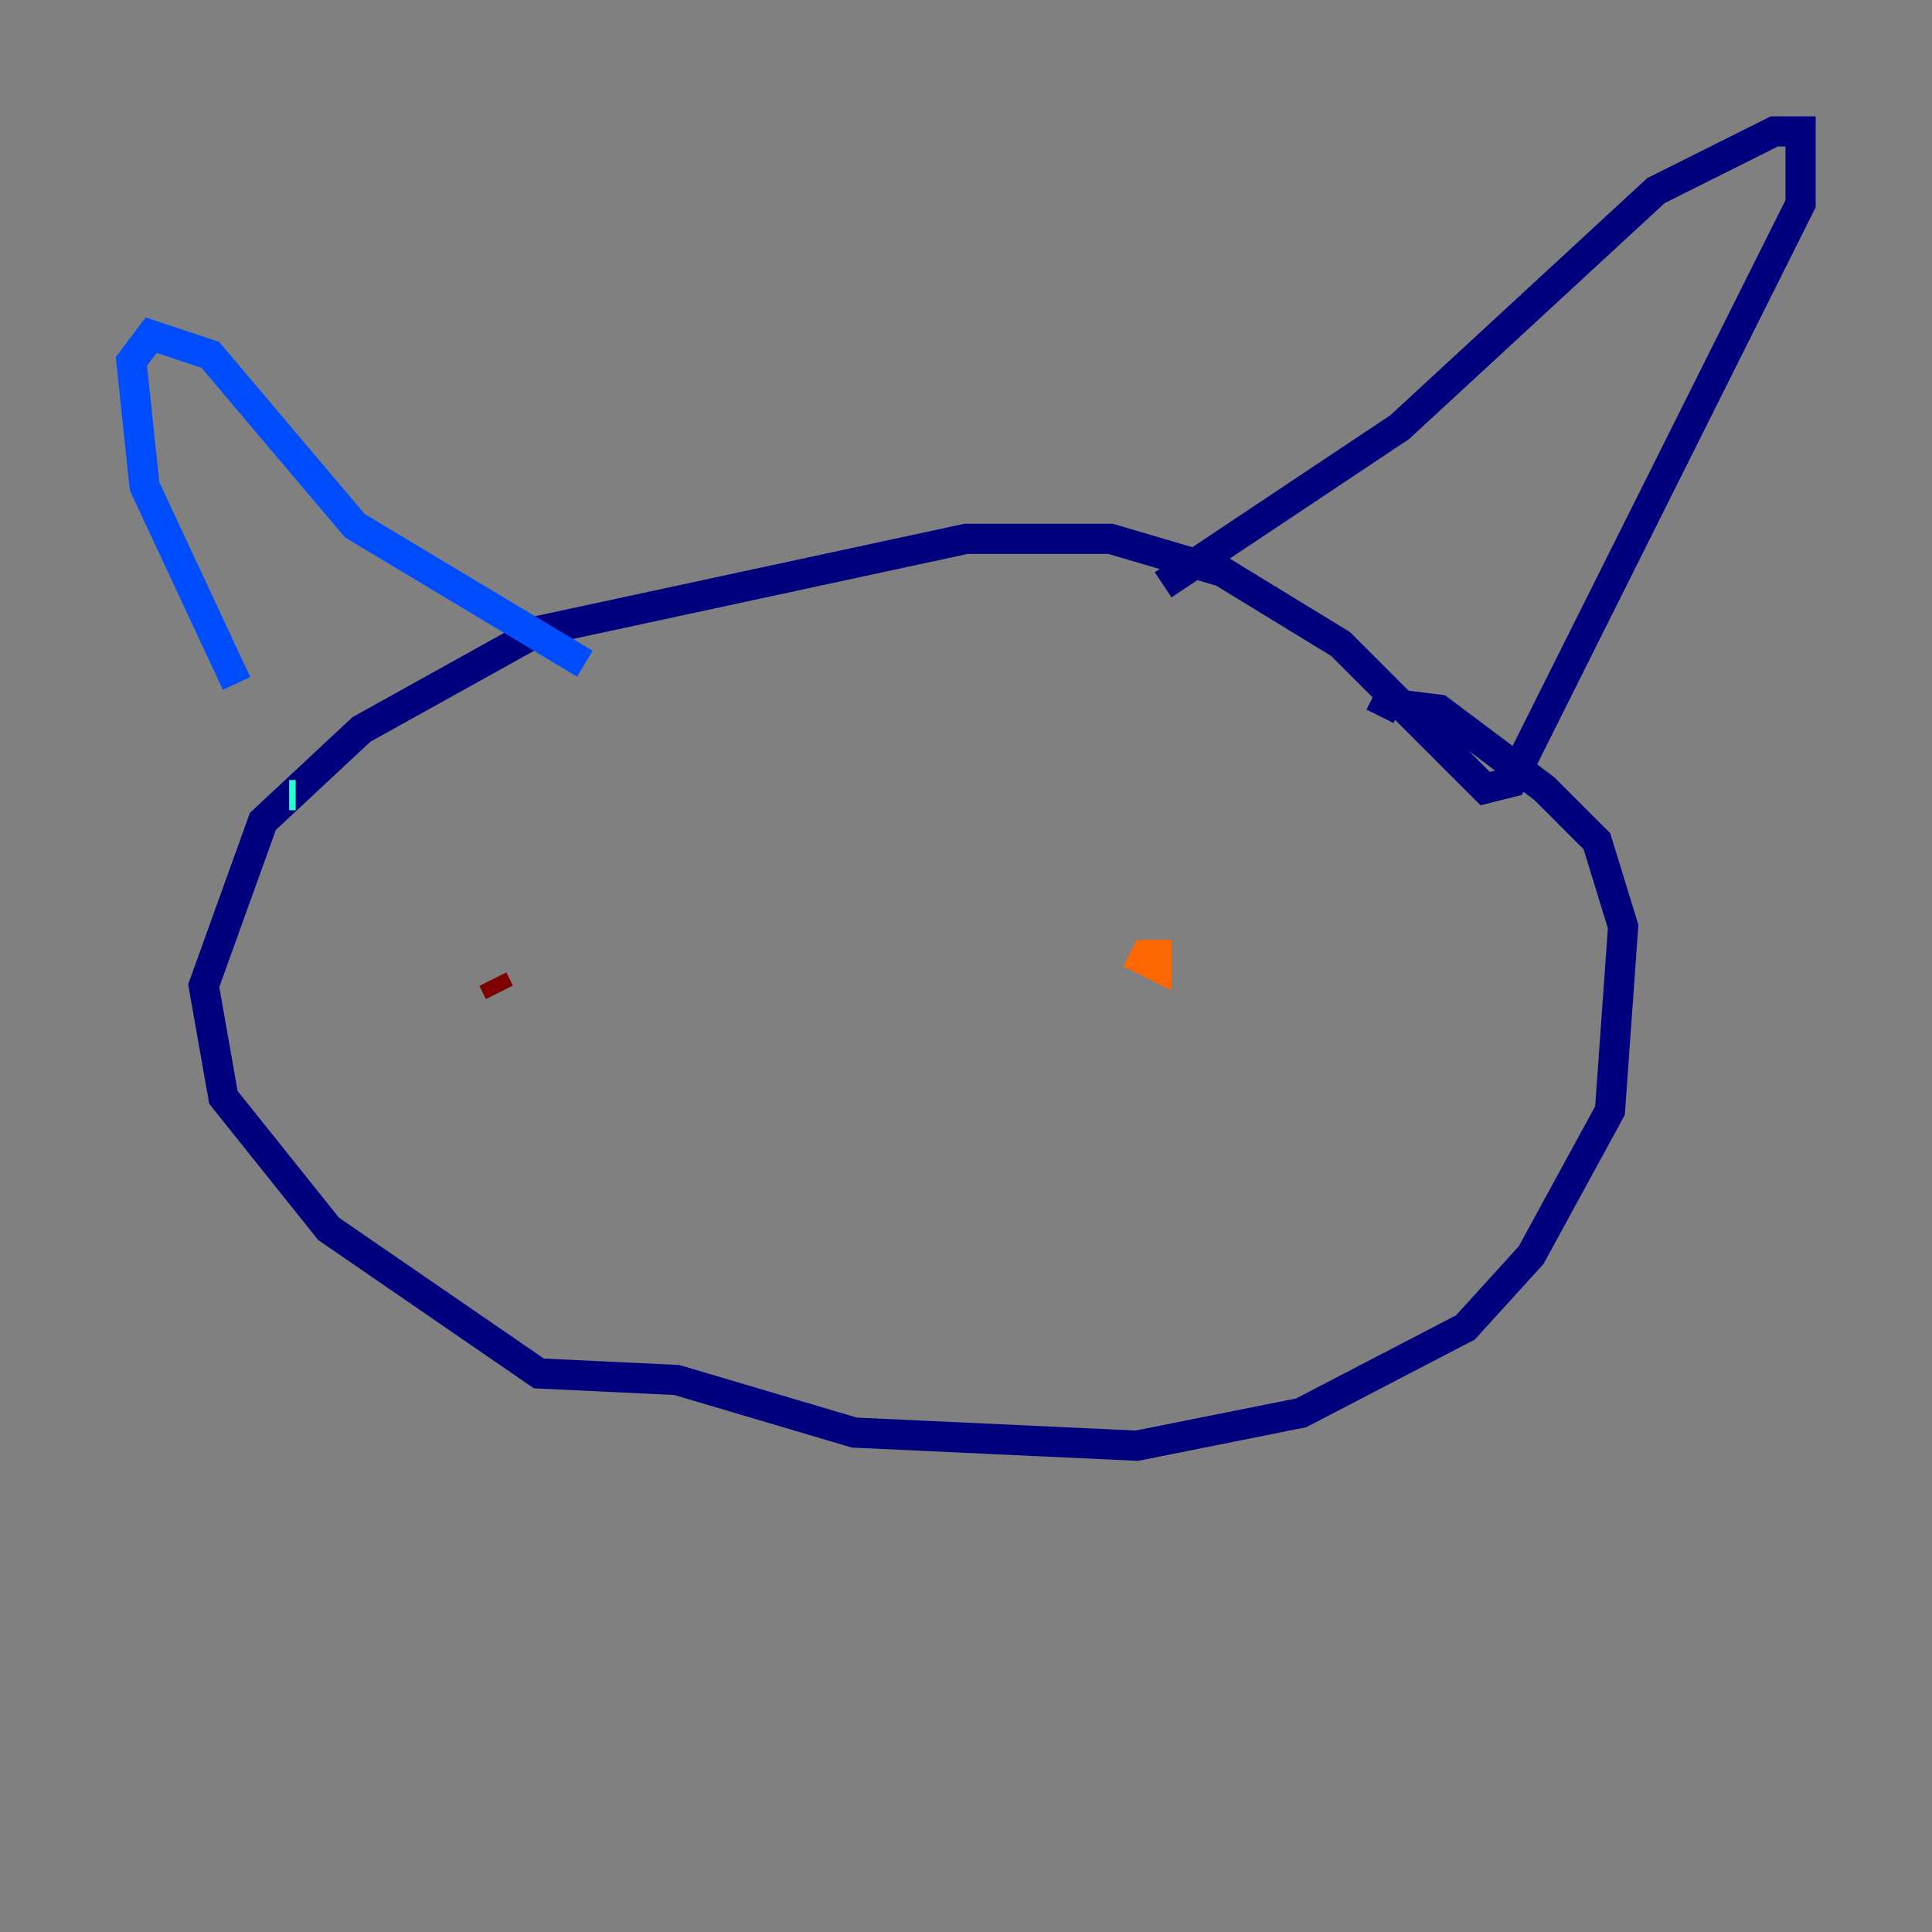 <?xml version="1.0" encoding="utf-8" ?>
<svg baseProfile="tiny" height="128" version="1.2" viewBox="0,0,128,128" width="128" xmlns="http://www.w3.org/2000/svg" xmlns:ev="http://www.w3.org/2001/xml-events" xmlns:xlink="http://www.w3.org/1999/xlink"><rect x="0" y="0" width="128" height="128" fill="#808080" stroke="none"/><defs /><polyline fill="none" points="77.061,38.748 92.735,28.299 109.714,12.626 117.551,8.707 119.293,8.707 119.293,13.497 100.136,51.809 98.395,52.245 88.816,42.667 80.98,37.878 73.578,35.701 64.0,35.701 35.701,41.796 23.946,48.327 17.415,54.422 13.497,65.306 14.803,72.707 21.769,81.415 35.701,90.993 44.843,91.429 56.599,94.912 75.32,95.782 86.204,93.605 97.088,87.946 101.442,83.156 106.667,73.578 107.537,61.388 105.796,55.728 102.313,52.245 95.347,47.02 91.864,46.585 91.429,47.456" stroke="#00007f" stroke-width="2" /><polyline fill="none" points="38.748,43.973 23.51,34.83 13.932,23.51 10.014,22.204 8.707,23.946 9.578,32.218 15.674,45.279" stroke="#004cff" stroke-width="2" /><polyline fill="none" points="19.157,52.68 19.592,52.68" stroke="#29ffcd" stroke-width="2" /><polyline fill="none" points="40.054,66.177 40.054,66.177" stroke="#cdff29" stroke-width="2" /><polyline fill="none" points="76.626,62.258 76.626,64.0 74.884,63.129" stroke="#ff6700" stroke-width="2" /><polyline fill="none" points="32.653,64.871 33.088,65.742" stroke="#7f0000" stroke-width="2" /></svg>